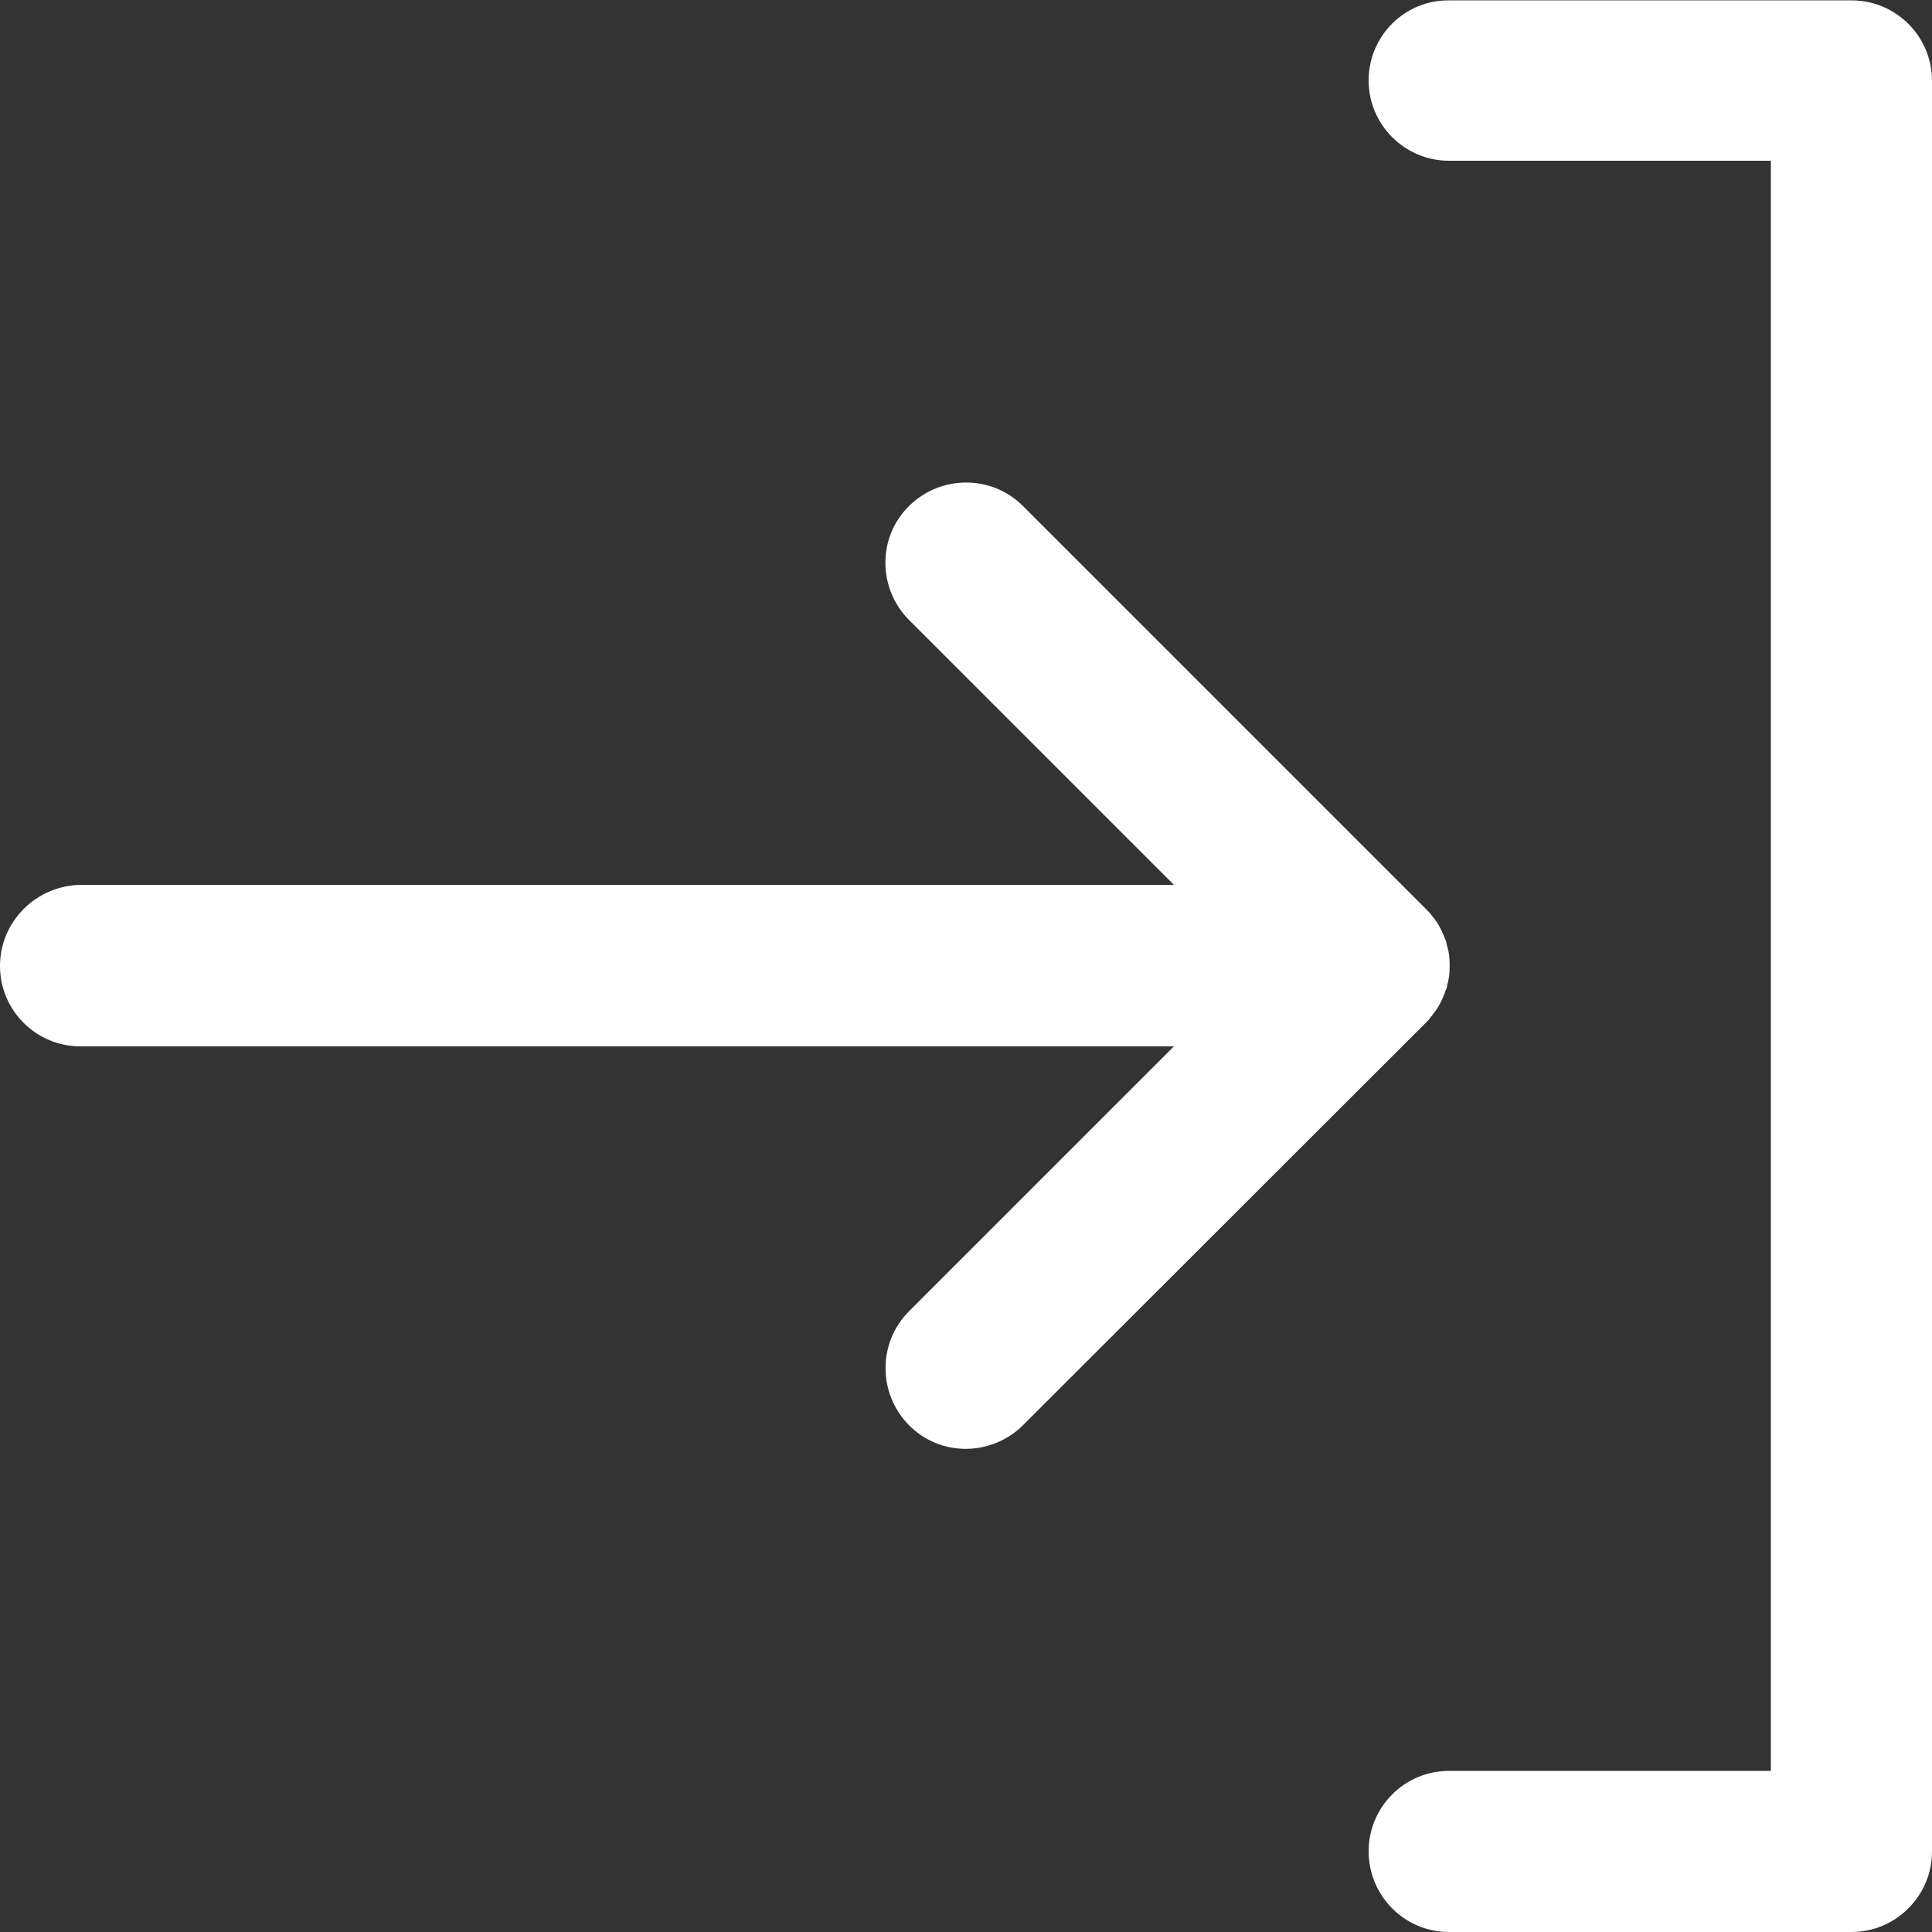 <?xml version="1.0" encoding="utf-8"?>
<!-- Generator: Adobe Illustrator 22.1.0, SVG Export Plug-In . SVG Version: 6.00 Build 0)  -->
<svg version="1.1" id="Layer_1" xmlns="http://www.w3.org/2000/svg" xmlns:xlink="http://www.w3.org/1999/xlink" x="0px" y="0px"
	 viewBox="0 0 512 512" style="enable-background:new 0 0 512 512;" xml:space="preserve">
<rect x="0" y="0" width="512" height="512" fill="#333333" stroke="none"/>
<style type="text/css">
	.st0{fill:#FFFFFF;}
</style>
<g>
	<g>
		<g>
			<path class="st0" d="M377.8,271.1L377.8,271.1c0.5-0.5,1-1,1.4-1.6c0.2-0.2,0.4-0.5,0.6-0.8c0.2-0.3,0.5-0.6,0.7-0.9
				c0.2-0.3,0.4-0.6,0.6-0.9c0.2-0.3,0.3-0.6,0.5-0.9c0.2-0.3,0.3-0.6,0.5-1c0.1-0.3,0.3-0.6,0.4-0.9c0.1-0.3,0.2-0.6,0.4-1
				c0.1-0.3,0.2-0.7,0.4-1c0.1-0.3,0.2-0.6,0.2-1c0.1-0.4,0.2-0.7,0.3-1.1c0.1-0.4,0.1-0.8,0.2-1.1c0-0.3,0.1-0.6,0.1-0.9
				c0.1-1.4,0.1-2.8,0-4.2c0-0.3-0.1-0.6-0.1-0.9c-0.1-0.4-0.1-0.8-0.2-1.1c-0.1-0.4-0.2-0.7-0.3-1.1c-0.1-0.3-0.2-0.6-0.2-1
				c-0.1-0.3-0.2-0.7-0.4-1c-0.1-0.3-0.2-0.6-0.4-1c-0.1-0.3-0.3-0.6-0.4-0.9c-0.2-0.3-0.3-0.7-0.5-1s-0.3-0.6-0.5-0.9
				s-0.4-0.6-0.6-0.9s-0.4-0.6-0.7-0.9c-0.2-0.3-0.4-0.5-0.6-0.8c-0.4-0.5-0.9-1-1.4-1.5l0,0L271.1,134.1c-8.3-8.3-21.8-8.3-30.2,0
				s-8.3,21.8,0,30.2l70.2,70.2H21.3C9.6,234.7,0,244.2,0,256s9.6,21.3,21.3,21.3h289.8l-70.2,70.2c-8.3,8.3-8.3,21.8,0,30.2
				s21.8,8.3,30.2,0L377.8,271.1z"/>
			<path class="st0" d="M362.7,21.3c0,11.8,9.6,21.3,21.3,21.3h85.3v426.7H384c-11.8,0-21.3,9.6-21.3,21.3
				c0,11.8,9.5,21.4,21.3,21.4h106.7c11.7,0,21.3-9.6,21.3-21.3V21.4c0-11.8-9.6-21.3-21.3-21.3H384C372.2,0,362.7,9.6,362.7,21.3z"
				/>
		</g>
	</g>
</g>
</svg>

